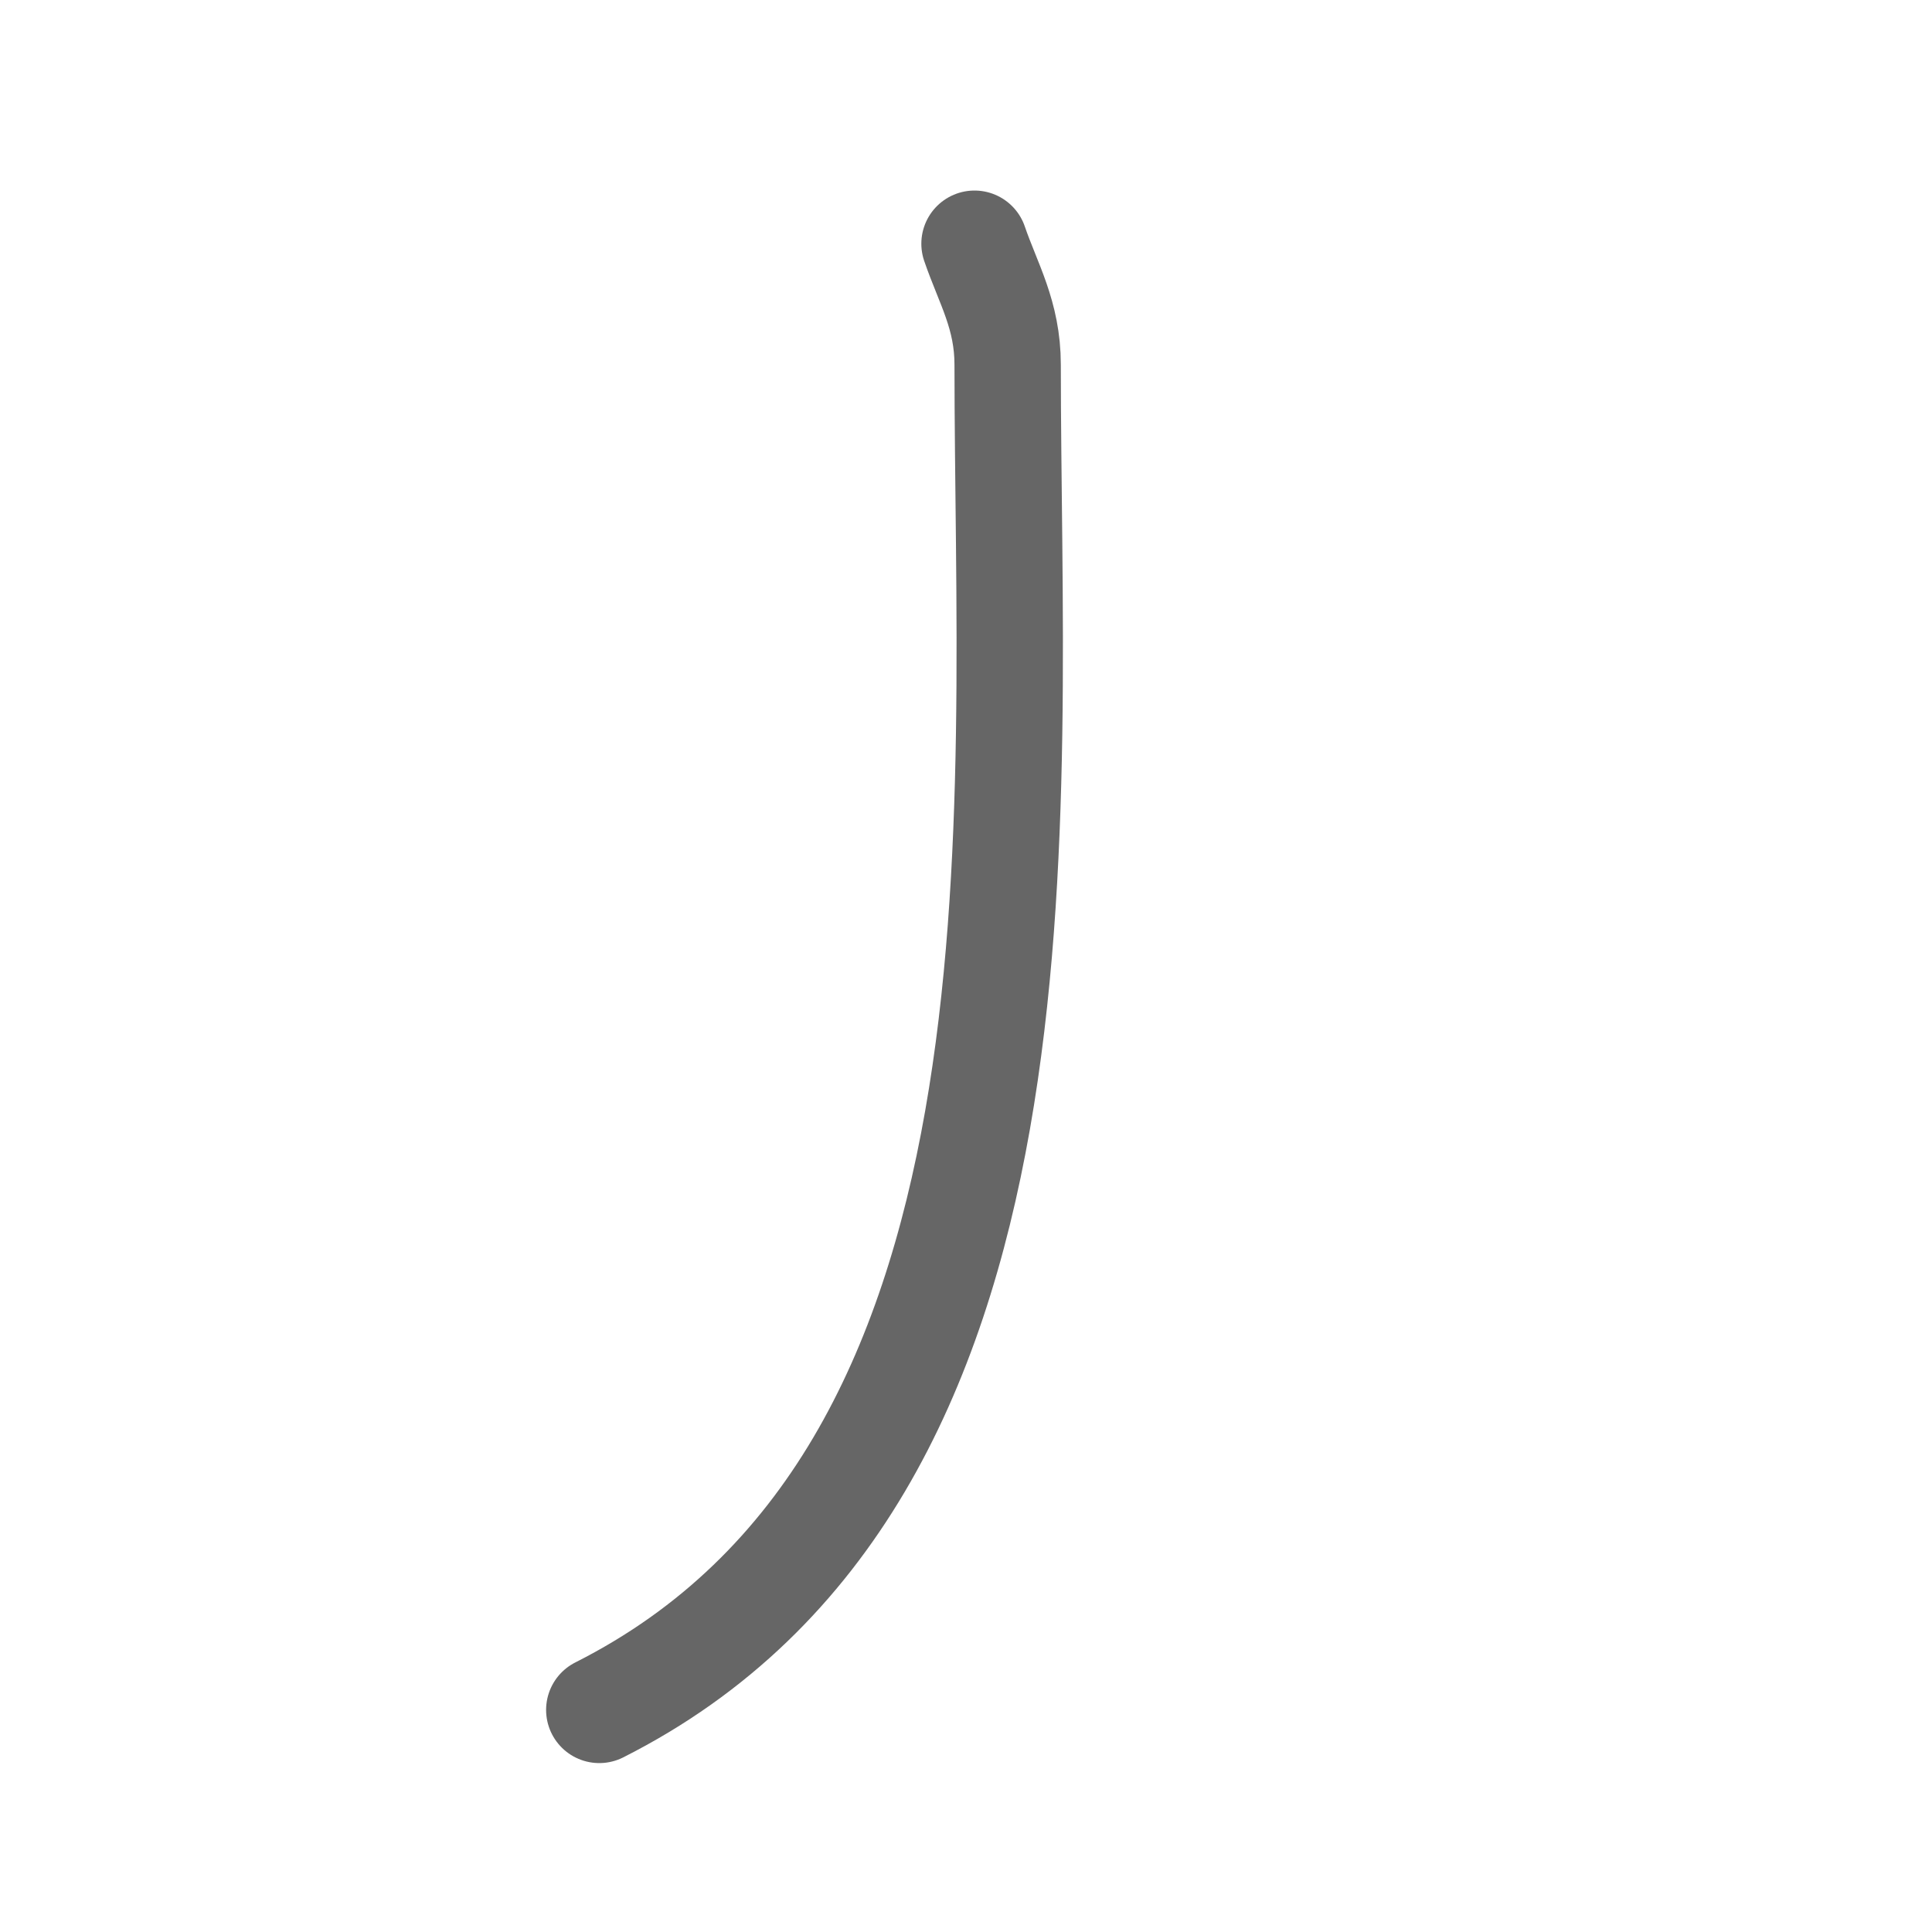 <svg xmlns="http://www.w3.org/2000/svg" width="109" height="109" viewBox="0 0 109 109" id="4e3f"><g fill="none" stroke="#666" stroke-width="6" stroke-linecap="round" stroke-linejoin="round"><g><path d="M54.98,13.75c0.77,2.25,1.87,4.02,1.87,6.83c0,25.67,3.15,62.67-23.04,75.89" /></g></g><g fill="none" stroke="#000" stroke-width="3" stroke-linecap="round" stroke-linejoin="round"><path d="M54.98,13.75c0.77,2.25,1.87,4.02,1.87,6.83c0,25.67,3.15,62.67-23.04,75.89" stroke-dasharray="90.951" stroke-dashoffset="90.951"><animate attributeName="stroke-dashoffset" values="90.951;90.951;0" dur="0.684s" fill="freeze" begin="0s;4e3f.click" /></path></g></svg>
